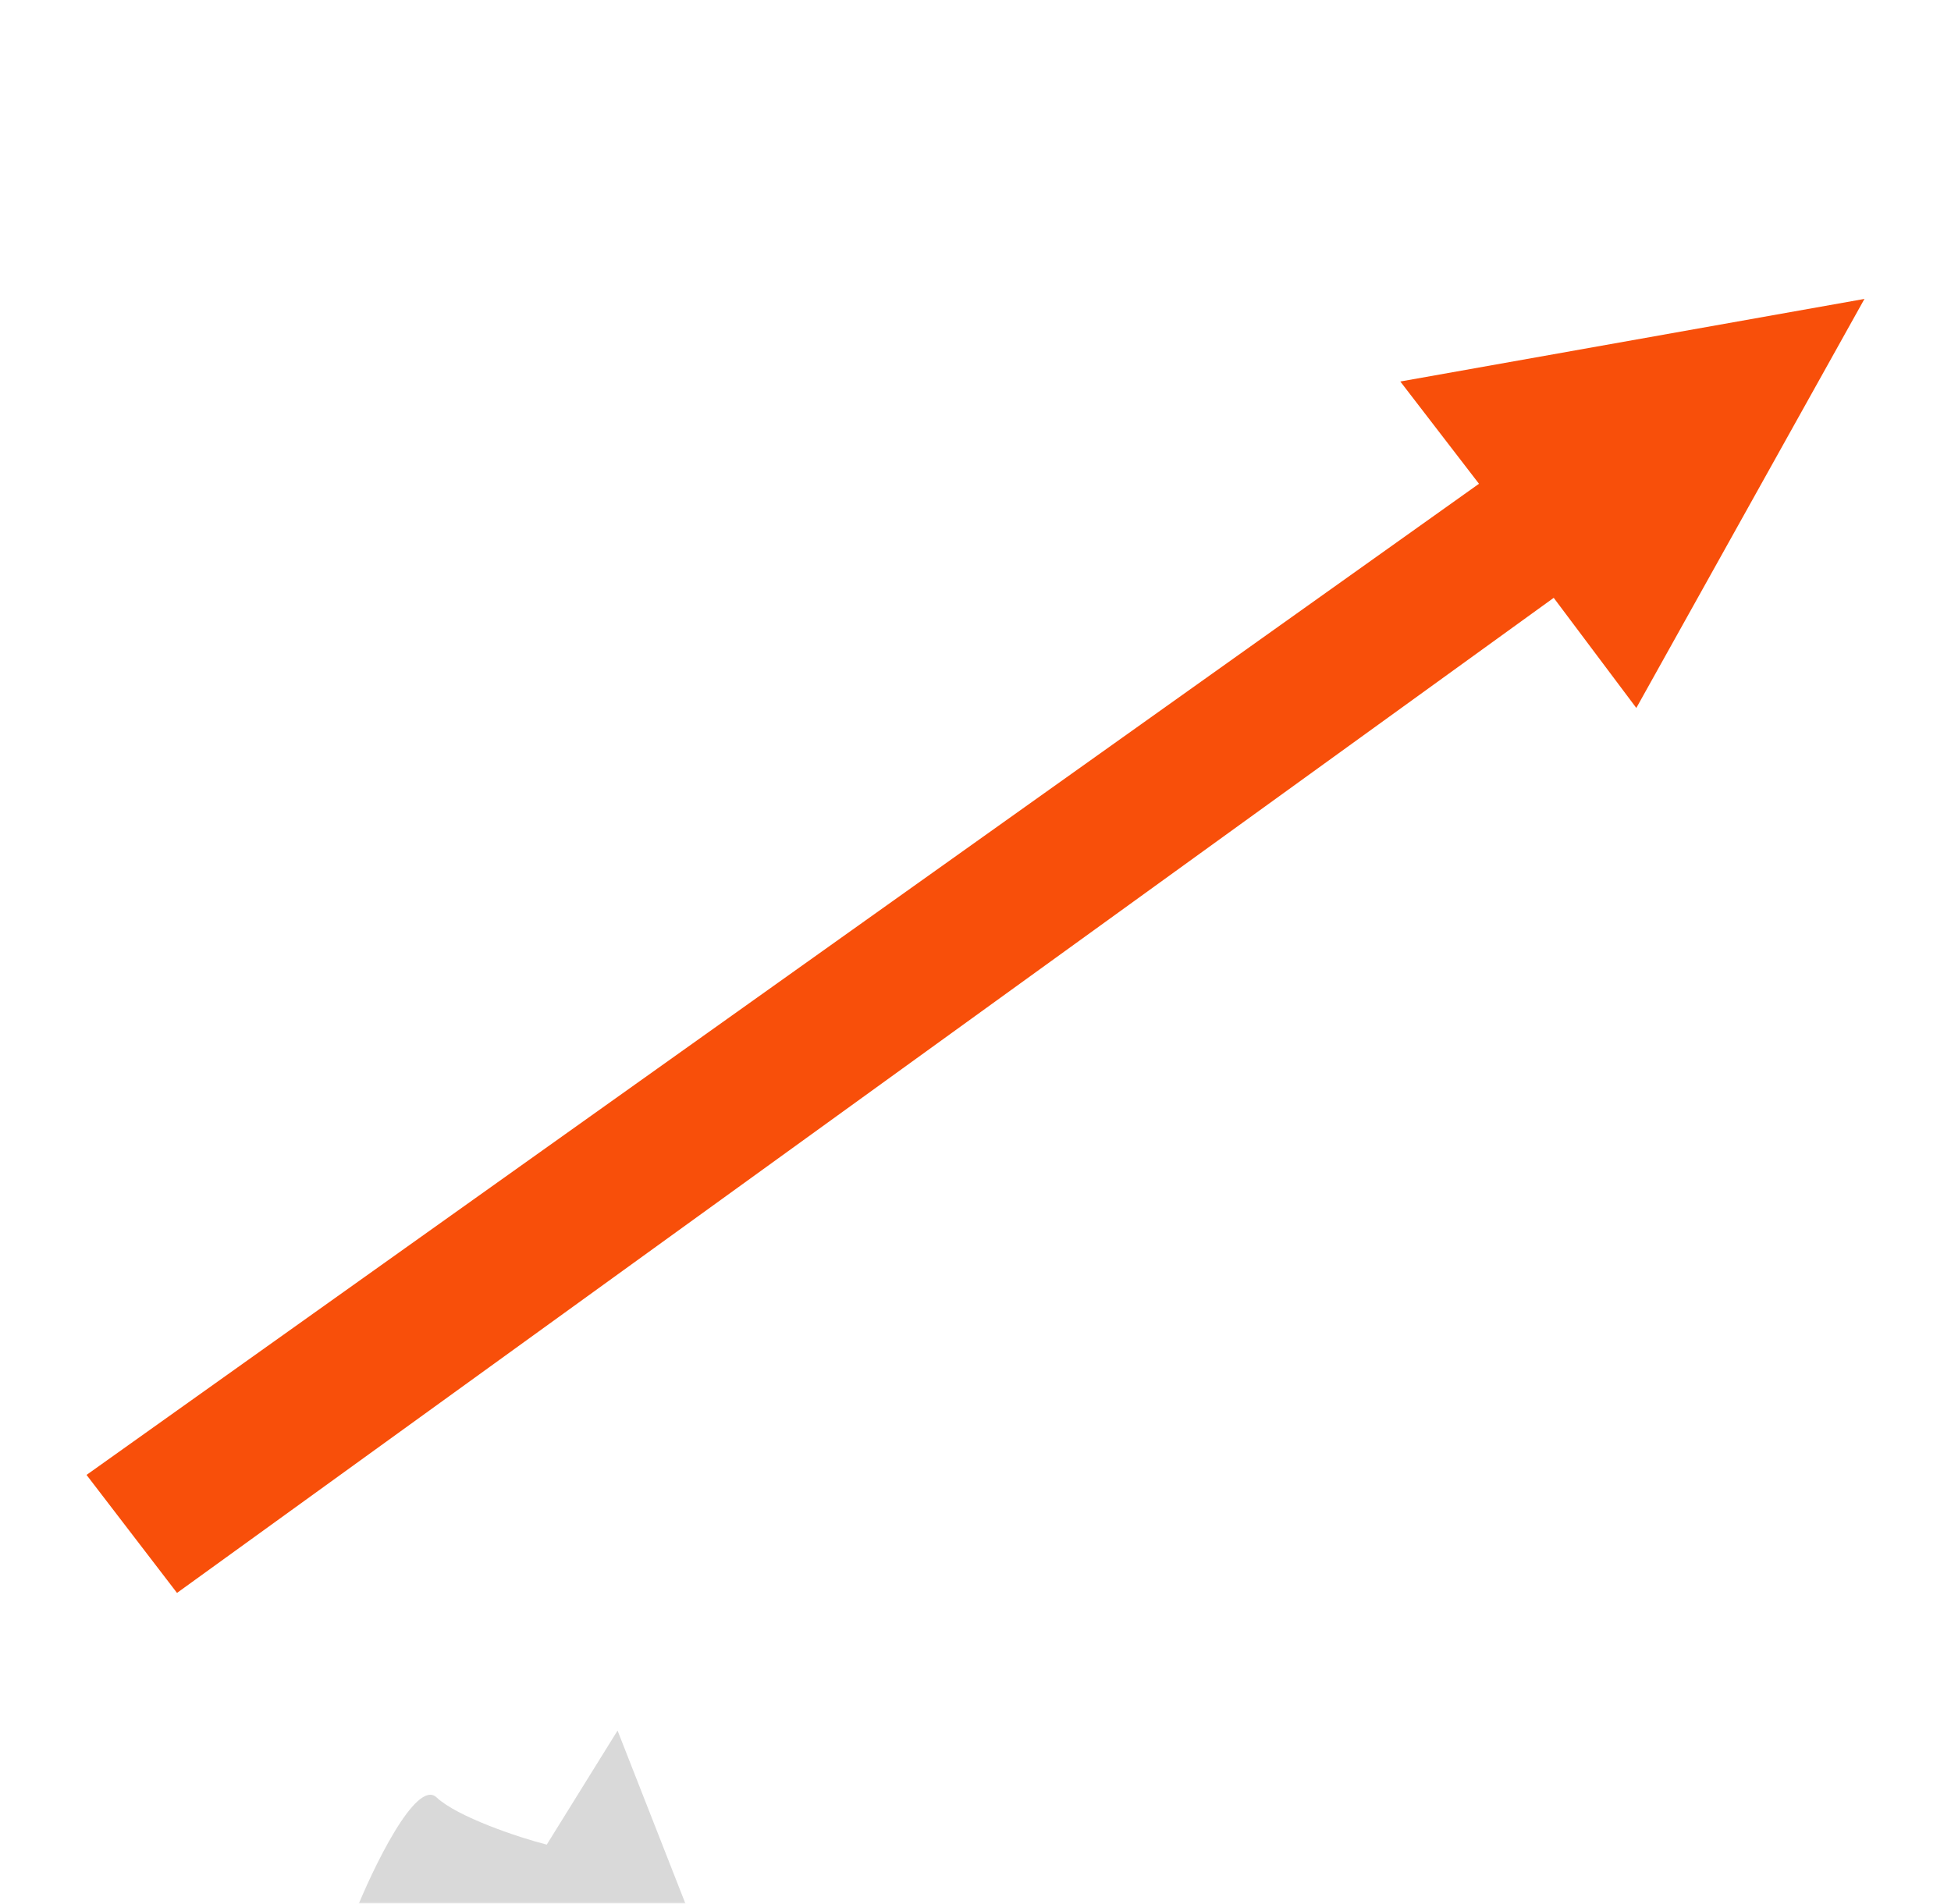 <svg width="496" height="484" viewBox="0 0 496 484" fill="none" xmlns="http://www.w3.org/2000/svg">
<mask id="mask0_246_1492" style="mask-type:alpha" maskUnits="userSpaceOnUse" x="0" y="0" width="496" height="484">
<rect x="1.5" y="1.5" width="493" height="481" fill="white" stroke="#F84F0A" stroke-width="3"/>
</mask>
<g mask="url(#mask0_246_1492)">
<path d="M45 405L22 375L376 123L356 97L474 76L416 180L395 152L45 405Z" fill="#F84F0A"/>
<path d="M111 457C105.844 452.115 94.774 474.908 90 487L177 491L157 440L139 469C131.84 467.204 116.156 461.885 111 457Z" fill="#D9D9D9"/>
</g>
</svg>
